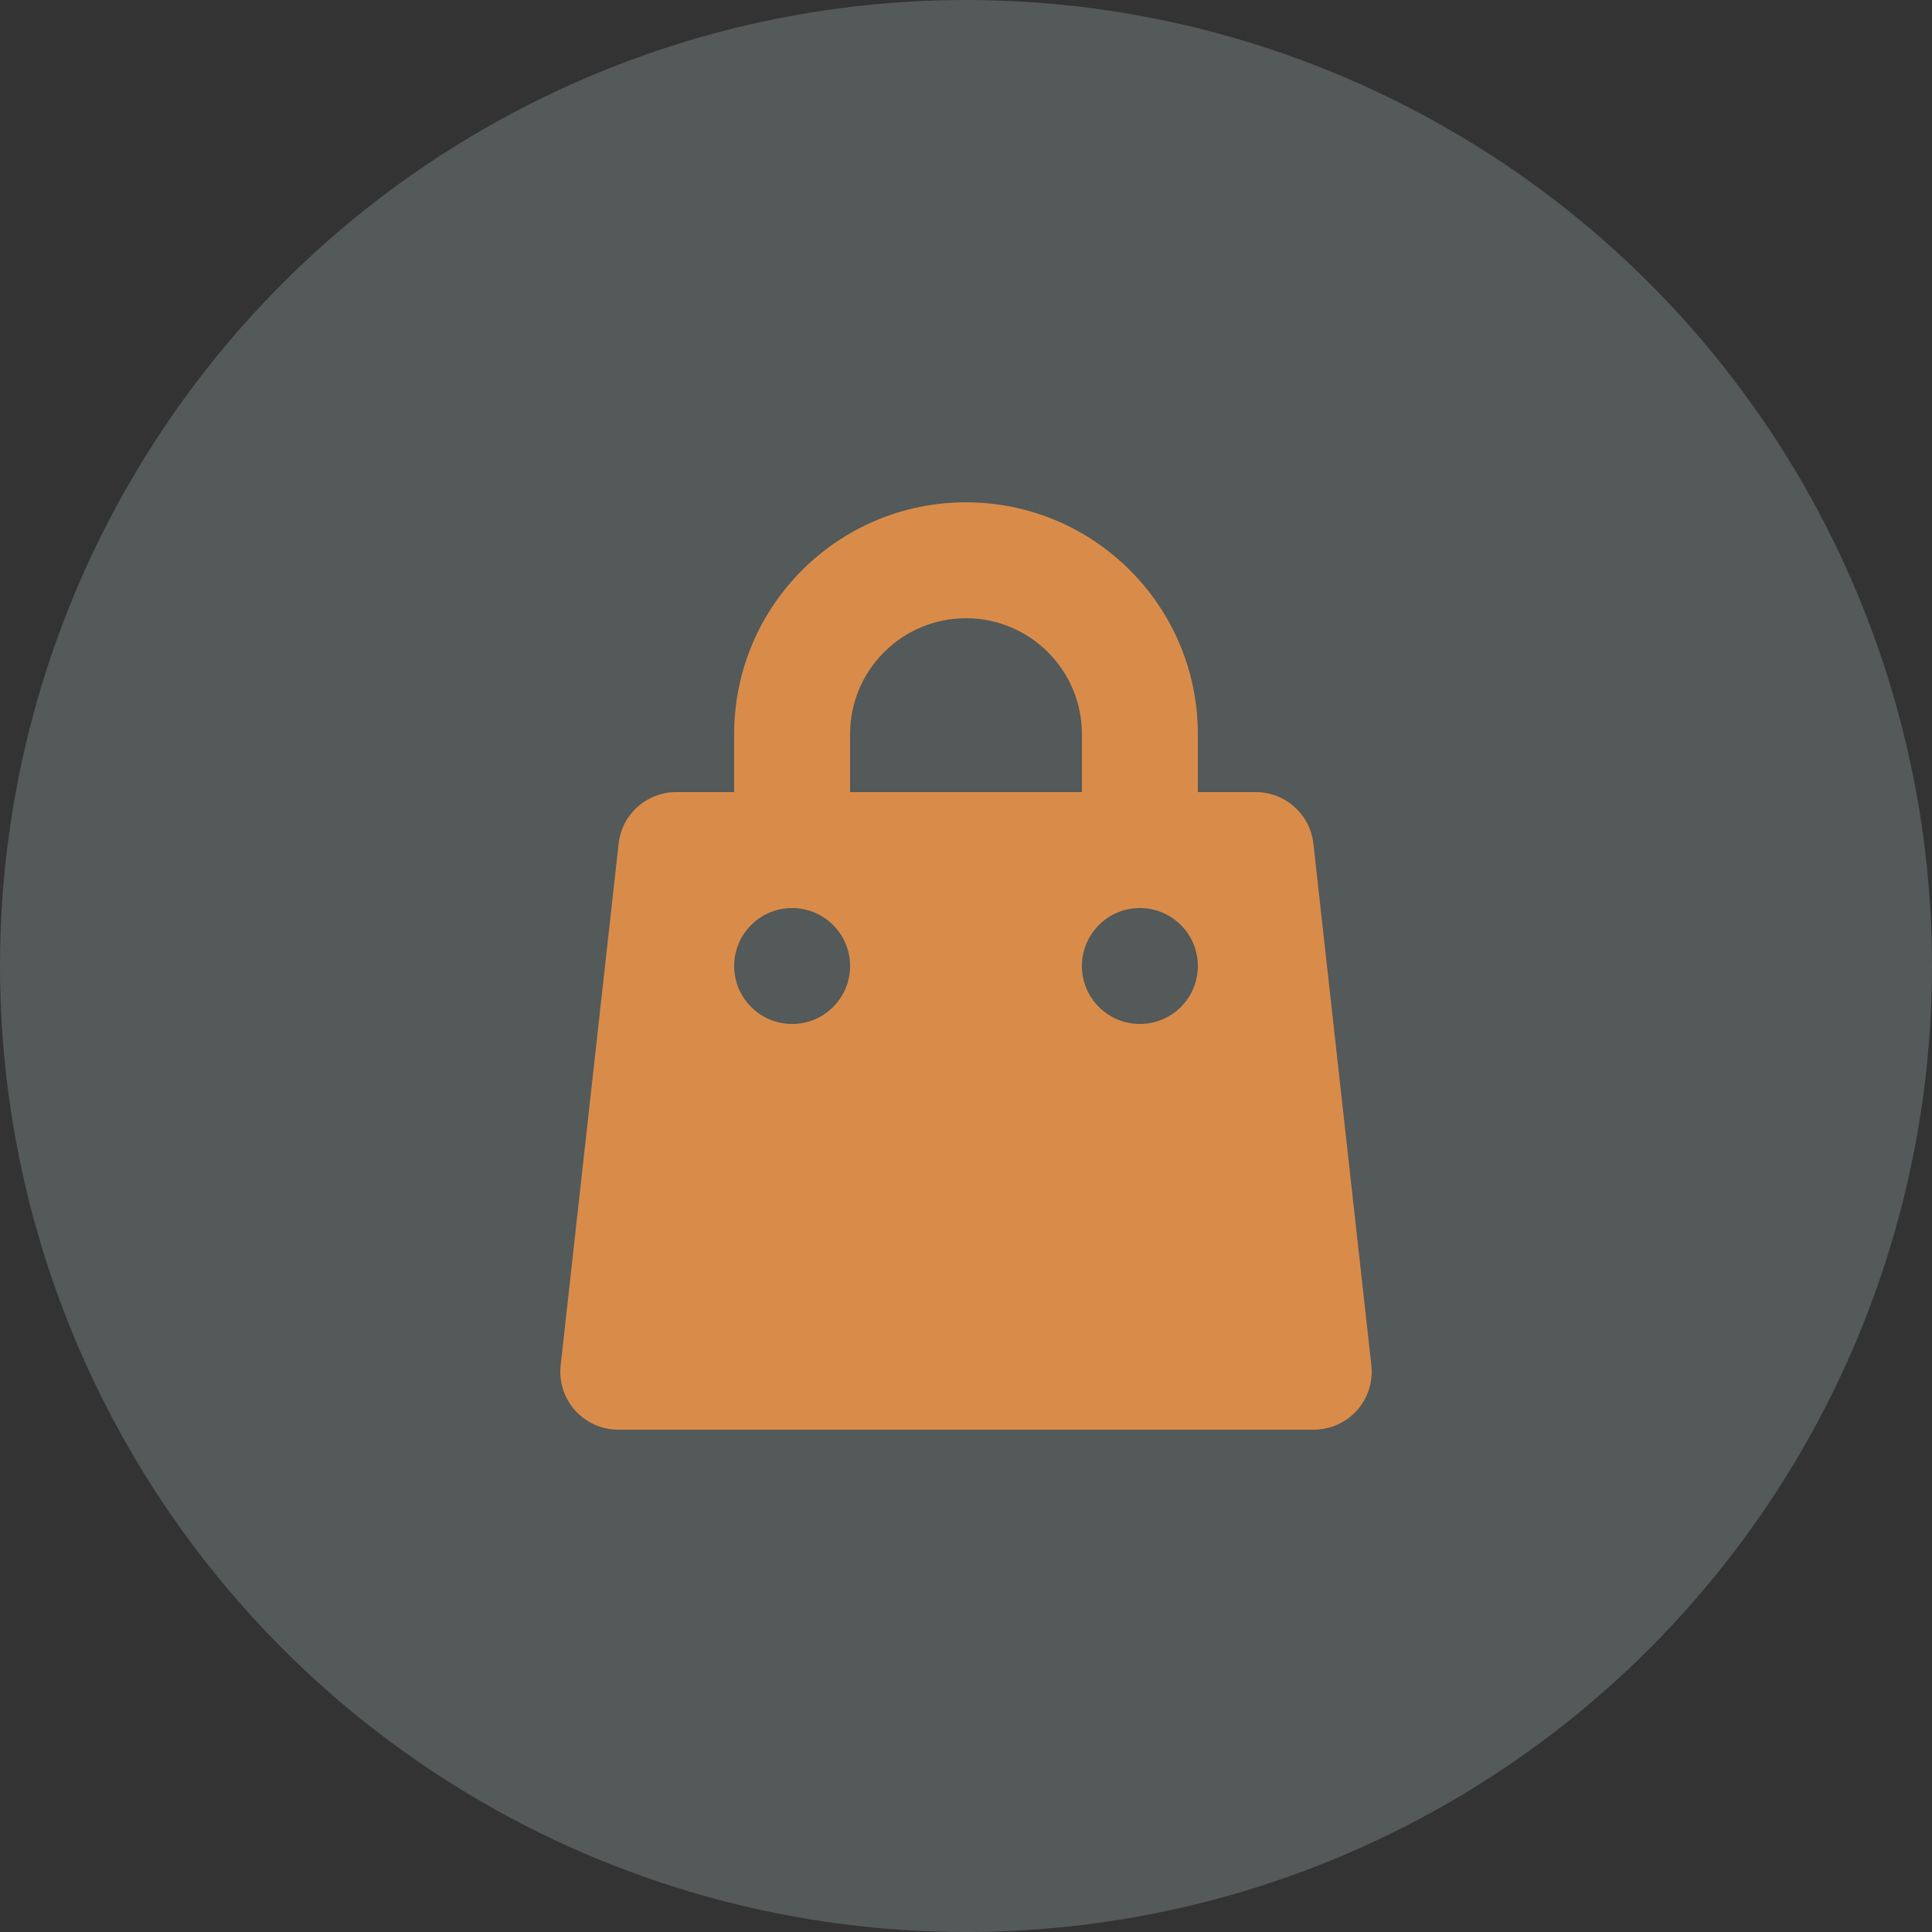 <svg width="80" height="80" viewBox="0 0 80 80" fill="none" xmlns="http://www.w3.org/2000/svg">
<rect x="0" y="0" width="80" height="80" fill="#333333" stroke="none"/>
<circle cx="40" cy="40" r="40" fill="#DAF1F2" fill-opacity="0.2"/>
<path fill-rule="evenodd" clip-rule="evenodd" d="M40 20.8C34.698 20.8 30.4 25.098 30.4 30.4V32.8H28C26.777 32.8 25.75 33.719 25.615 34.935L23.215 56.535C23.139 57.213 23.356 57.892 23.812 58.401C24.267 58.909 24.917 59.2 25.6 59.2H54.4C55.083 59.2 55.733 58.909 56.188 58.401C56.644 57.892 56.861 57.213 56.785 56.535L54.385 34.935C54.25 33.719 53.223 32.8 52 32.8H49.6V30.4C49.6 25.098 45.302 20.8 40 20.8ZM44.8 32.8V30.4C44.8 27.749 42.651 25.6 40 25.6C37.349 25.6 35.2 27.749 35.2 30.4V32.8H44.8ZM30.4 40C30.4 38.675 31.474 37.6 32.8 37.6C34.126 37.6 35.2 38.675 35.2 40C35.2 41.325 34.126 42.4 32.8 42.4C31.474 42.4 30.4 41.325 30.4 40ZM47.2 37.6C45.874 37.6 44.8 38.675 44.8 40C44.8 41.325 45.874 42.4 47.2 42.4C48.526 42.4 49.6 41.325 49.6 40C49.6 38.675 48.526 37.6 47.2 37.6Z" fill="#D98C4A"/>
</svg>
